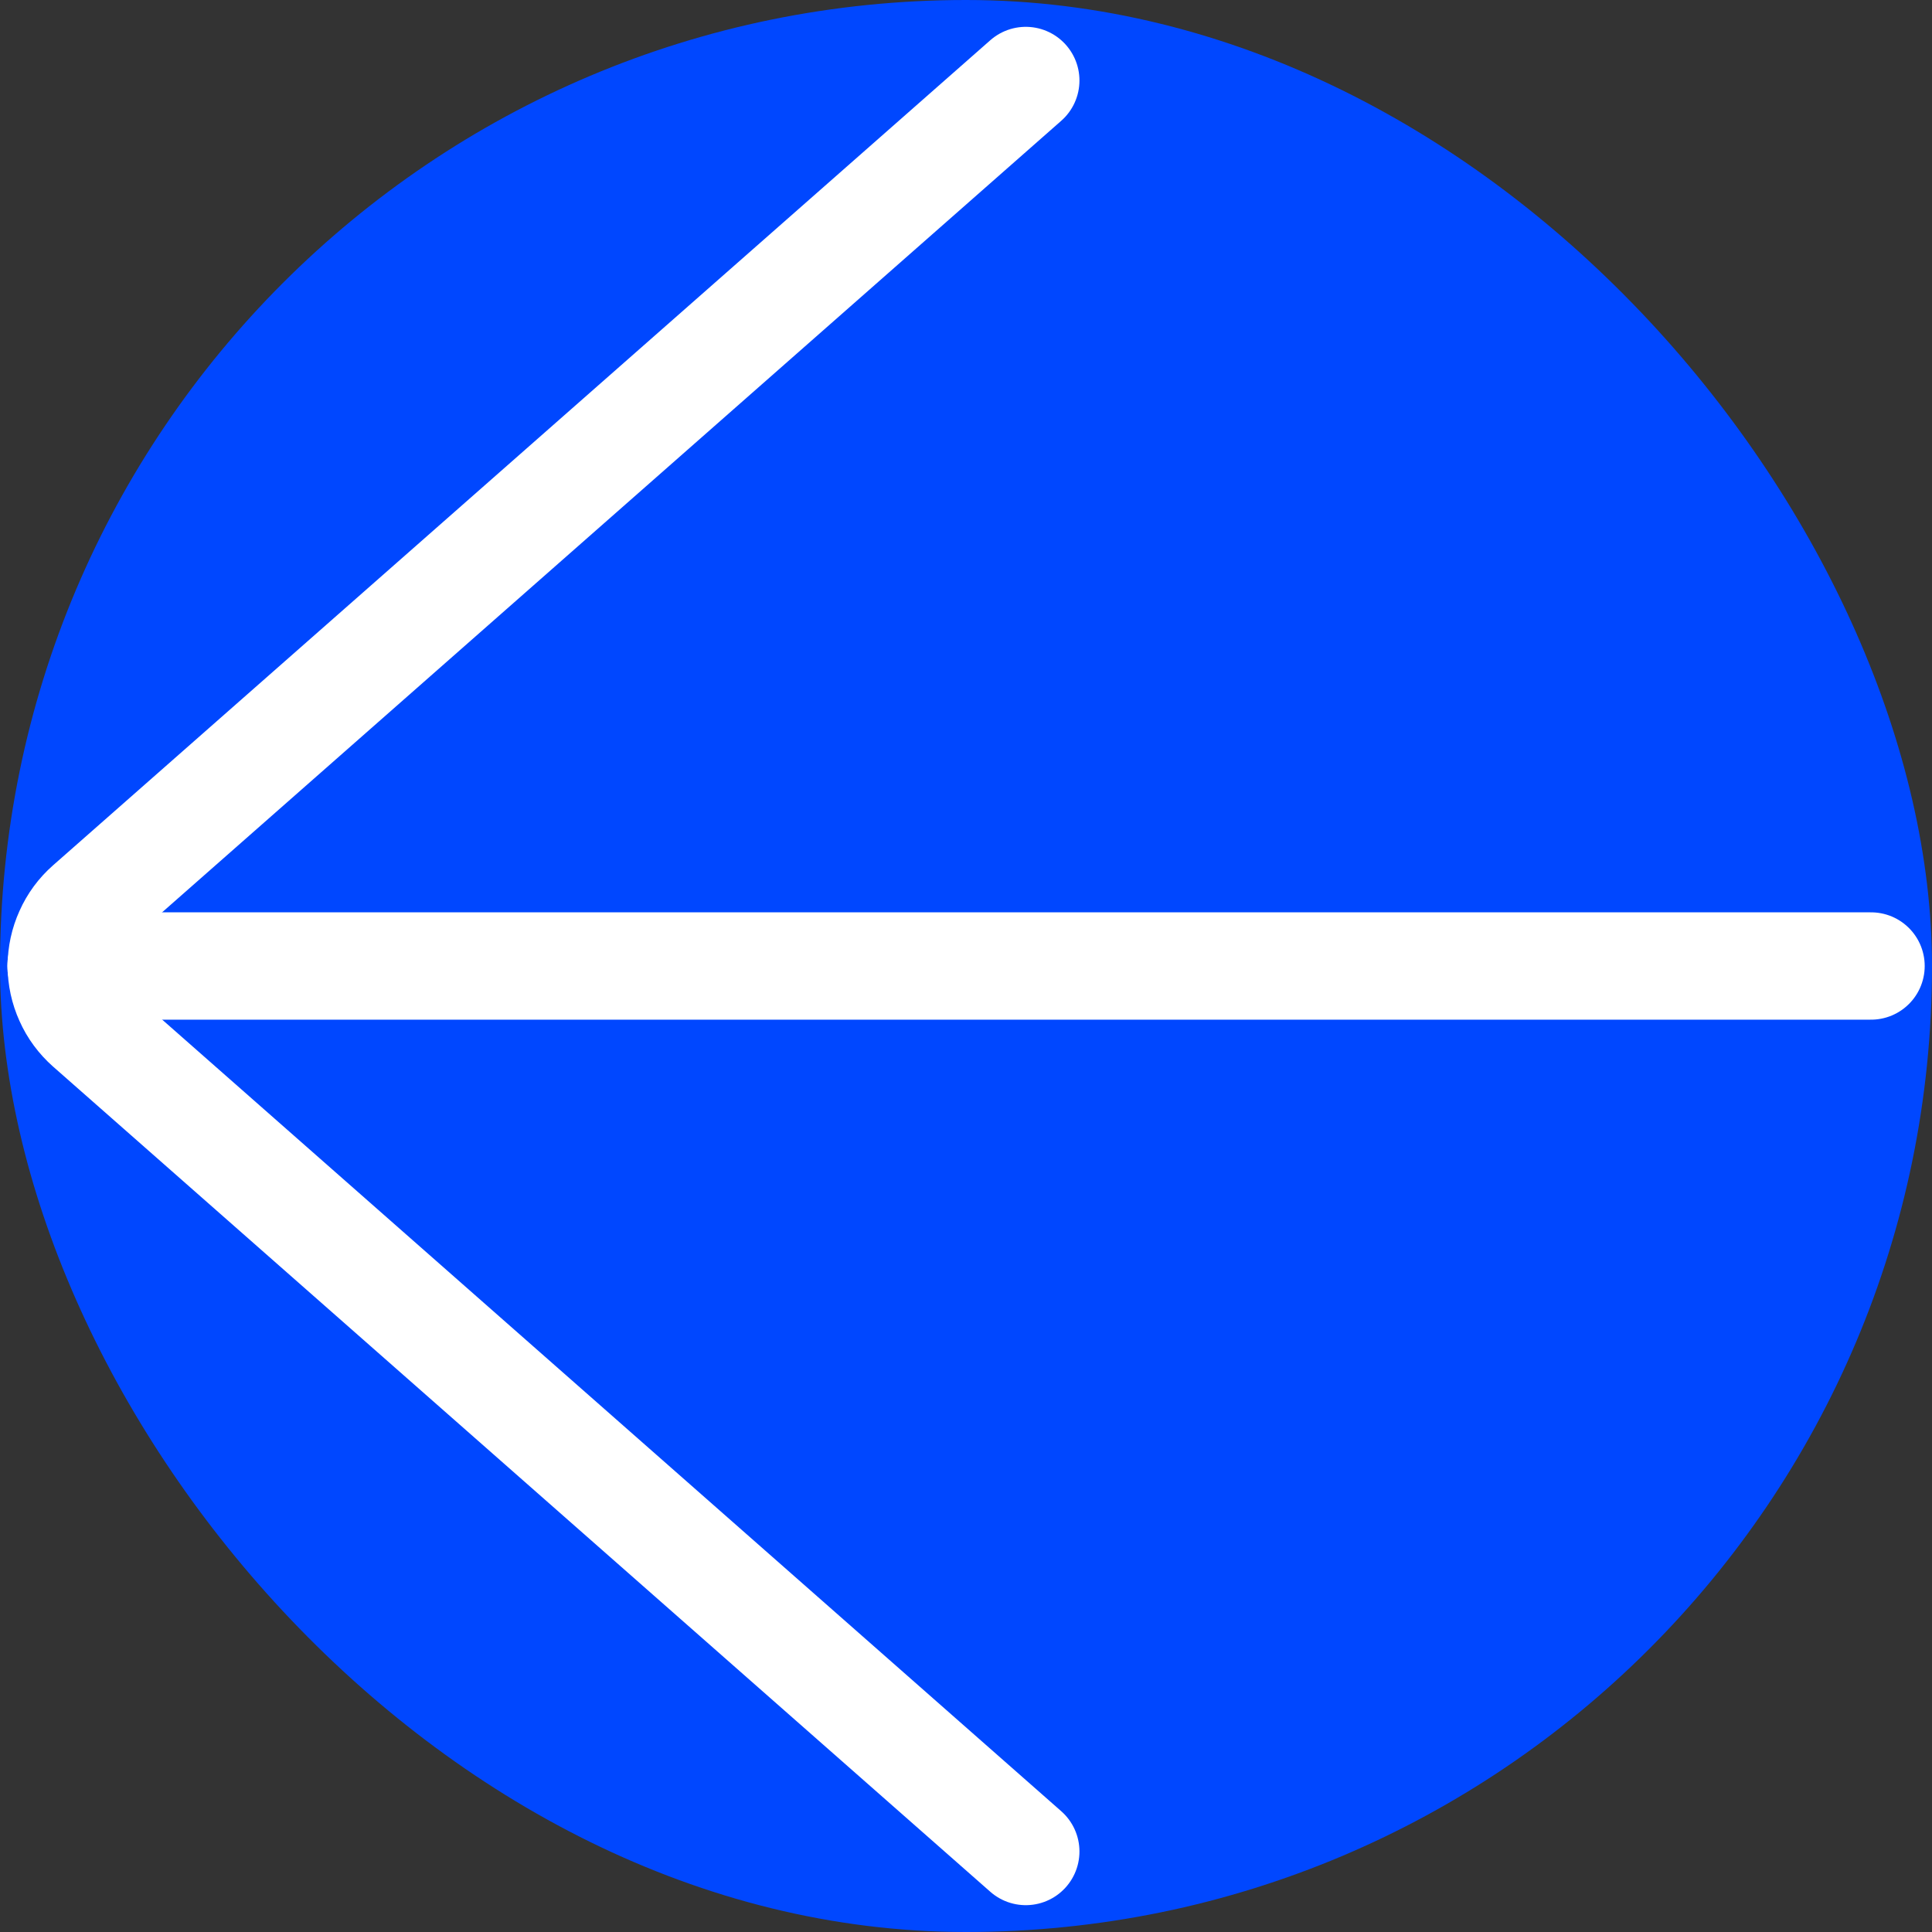 <svg width="18" height="18" viewBox="0 0 18 18" fill="none" xmlns="http://www.w3.org/2000/svg">
<rect x="0" y="0" width="18" height="18" fill="#333333" stroke="none"/>
<g id="streamlinehq-arrow-left-arrows-diagrams-48 1">
<g clip-path="url(#clip0_58_568)">
<rect width="18" height="18" rx="9" fill="#0047FF"/>
<g id="Group">
<path id="Vector" d="M0.568 9H17.432" stroke="white" stroke-linecap="round" stroke-linejoin="round"/>
<path id="Vector_2" d="M9.557 0.75L0.825 8.437C0.745 8.507 0.681 8.594 0.638 8.691C0.594 8.788 0.571 8.893 0.571 8.999C0.571 9.106 0.594 9.211 0.638 9.308C0.681 9.405 0.745 9.491 0.825 9.562L9.557 17.25" stroke="white" stroke-linecap="round" stroke-linejoin="round"/>
</g>
</g>
</g>
<defs>
<clipPath id="clip0_58_568">
<rect width="18" height="18" rx="9" fill="white"/>
</clipPath>
</defs>
</svg>
